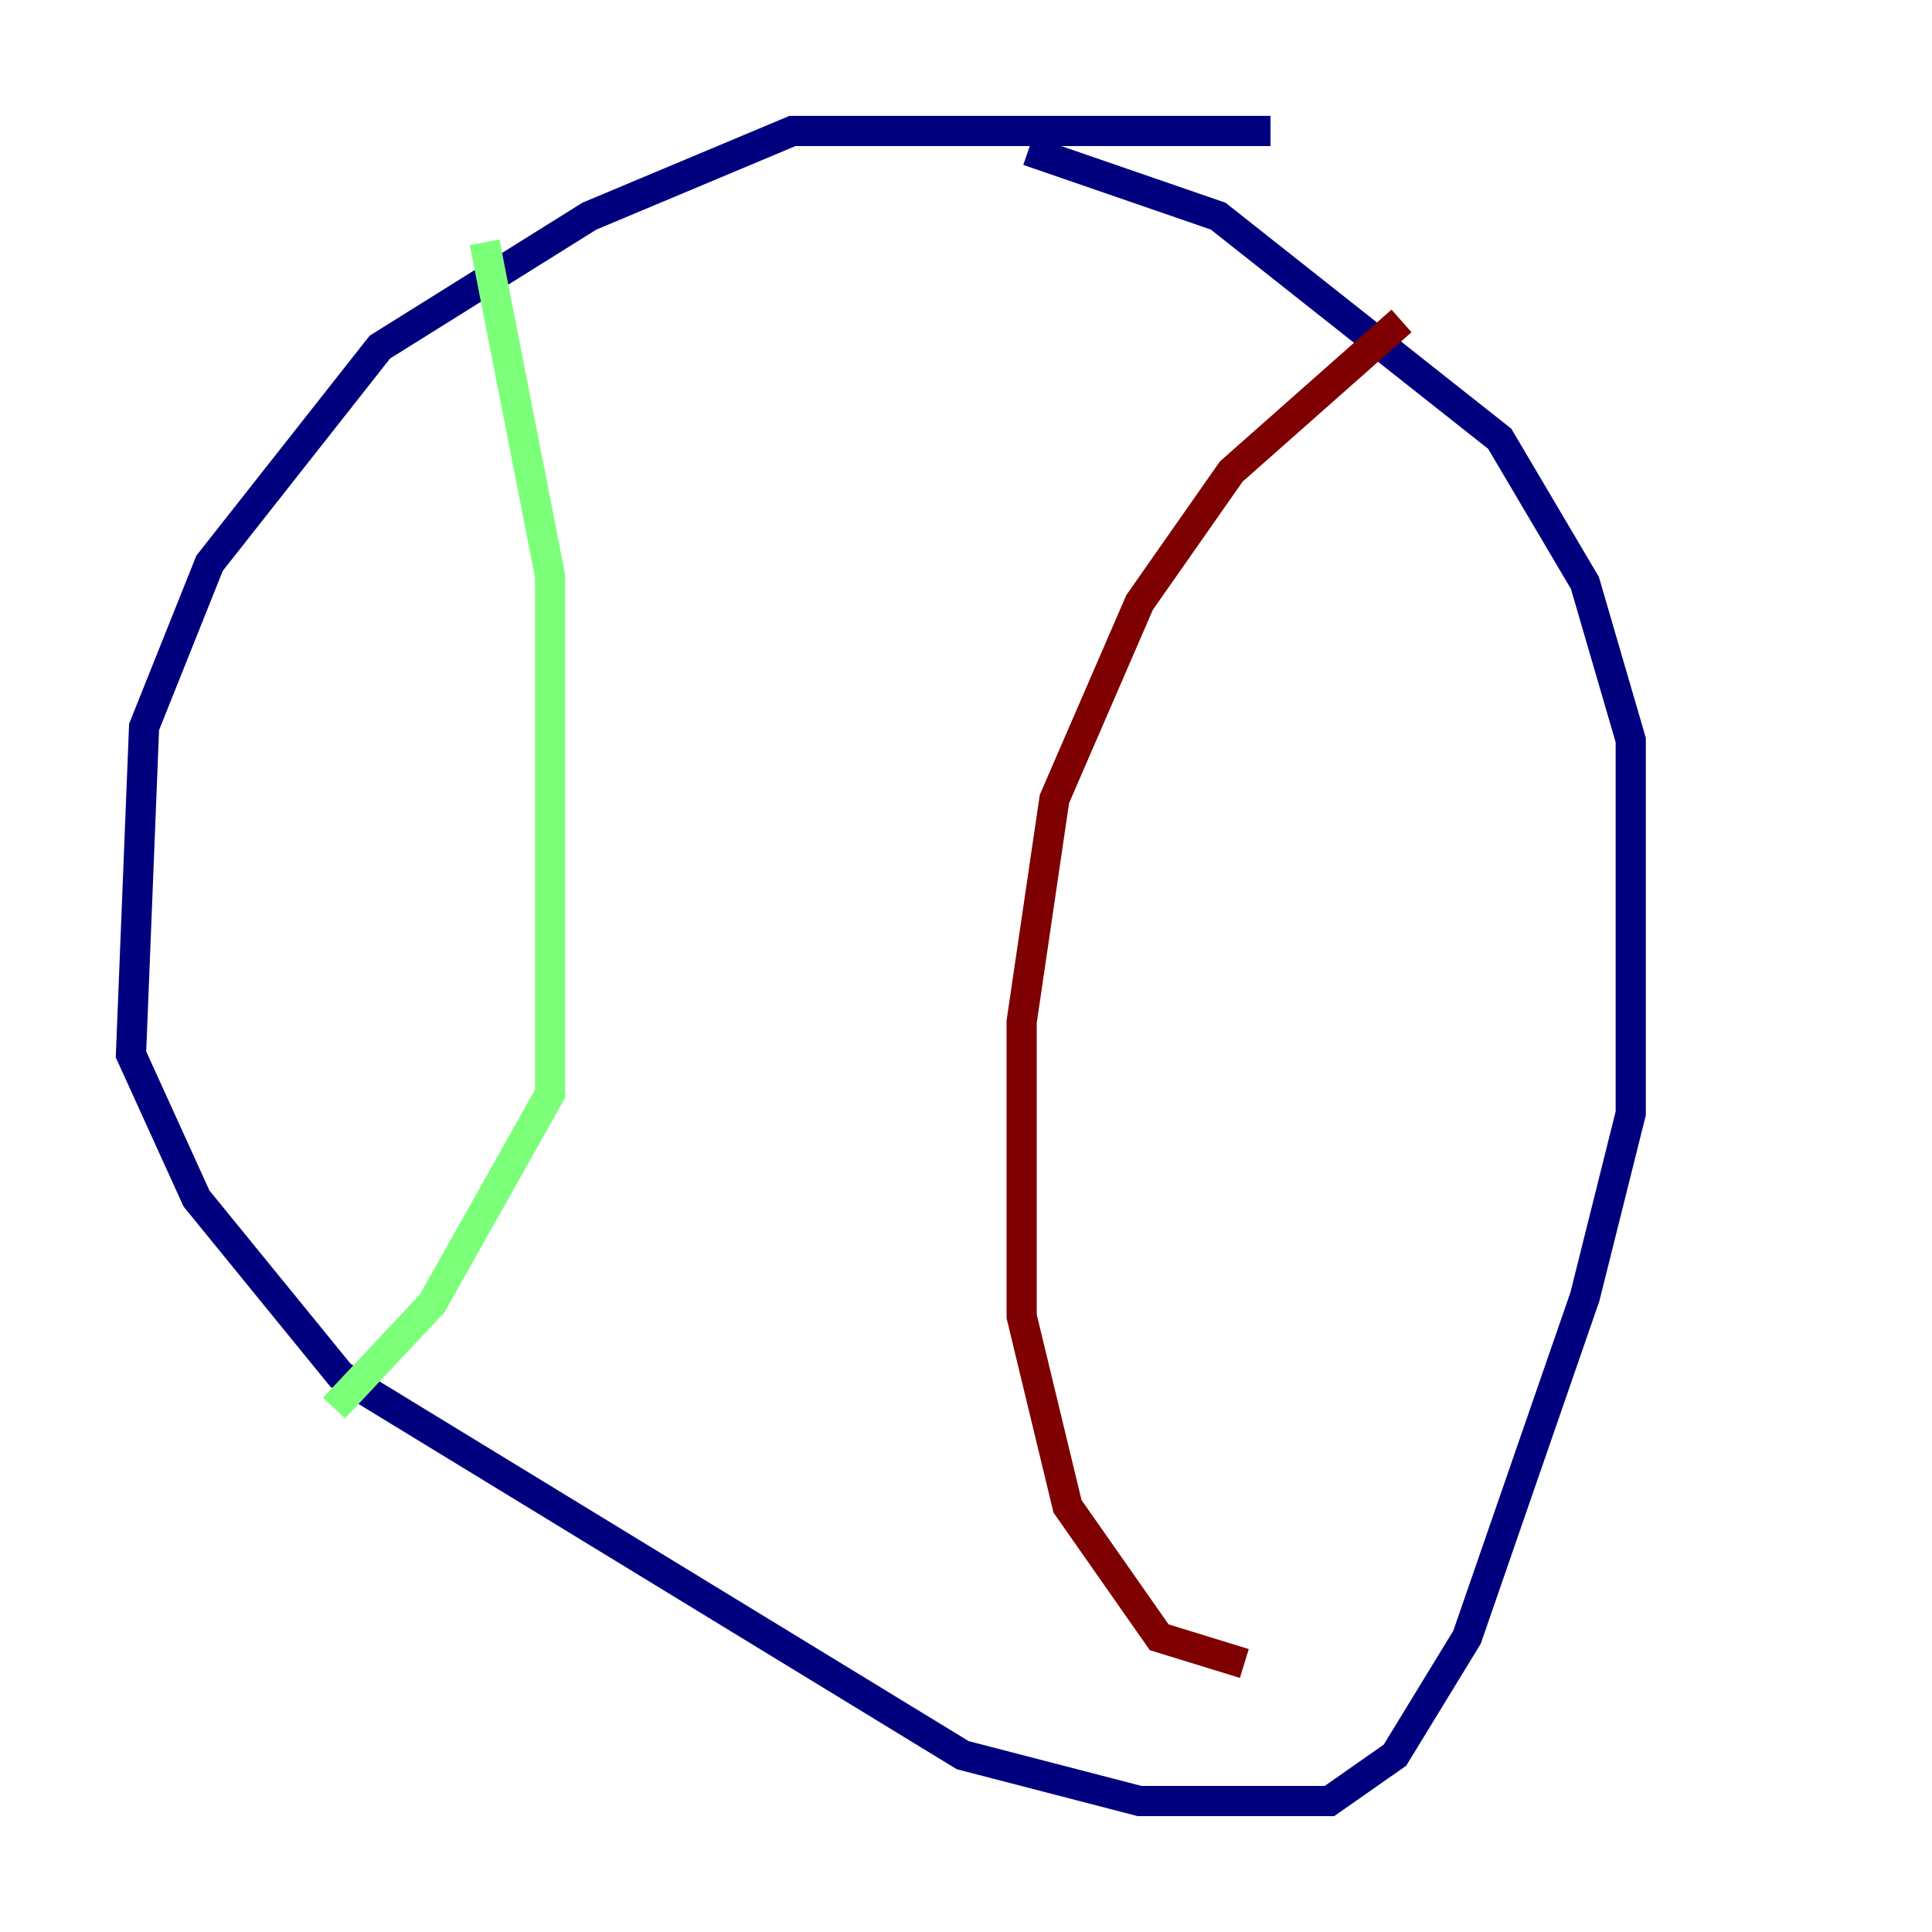 <?xml version="1.0" encoding="utf-8" ?>
<svg baseProfile="tiny" height="128" version="1.2" viewBox="0,0,128,128" width="128" xmlns="http://www.w3.org/2000/svg" xmlns:ev="http://www.w3.org/2001/xml-events" xmlns:xlink="http://www.w3.org/1999/xlink"><defs /><polyline fill="none" points="84.176,8.678 52.502,8.678 39.051,14.319 25.166,22.997 13.885,37.315 9.546,48.163 8.678,69.858 13.017,79.403 22.563,91.119 63.783,116.285 75.498,119.322 88.081,119.322 92.42,116.285 97.193,108.475 105.003,85.912 108.041,73.763 108.041,49.031 105.003,38.617 99.363,29.071 80.705,14.319 68.122,9.98" stroke="#00007f" stroke-width="2" /><polyline fill="none" points="32.108,16.054 36.447,38.183 36.447,72.461 28.637,86.346 22.129,93.288" stroke="#7cff79" stroke-width="2" /><polyline fill="none" points="92.854,21.261 81.573,31.241 75.498,39.919 69.858,52.936 67.688,67.688 67.688,87.214 70.725,99.797 76.8,108.475 82.441,110.21" stroke="#7f0000" stroke-width="2" /></svg>